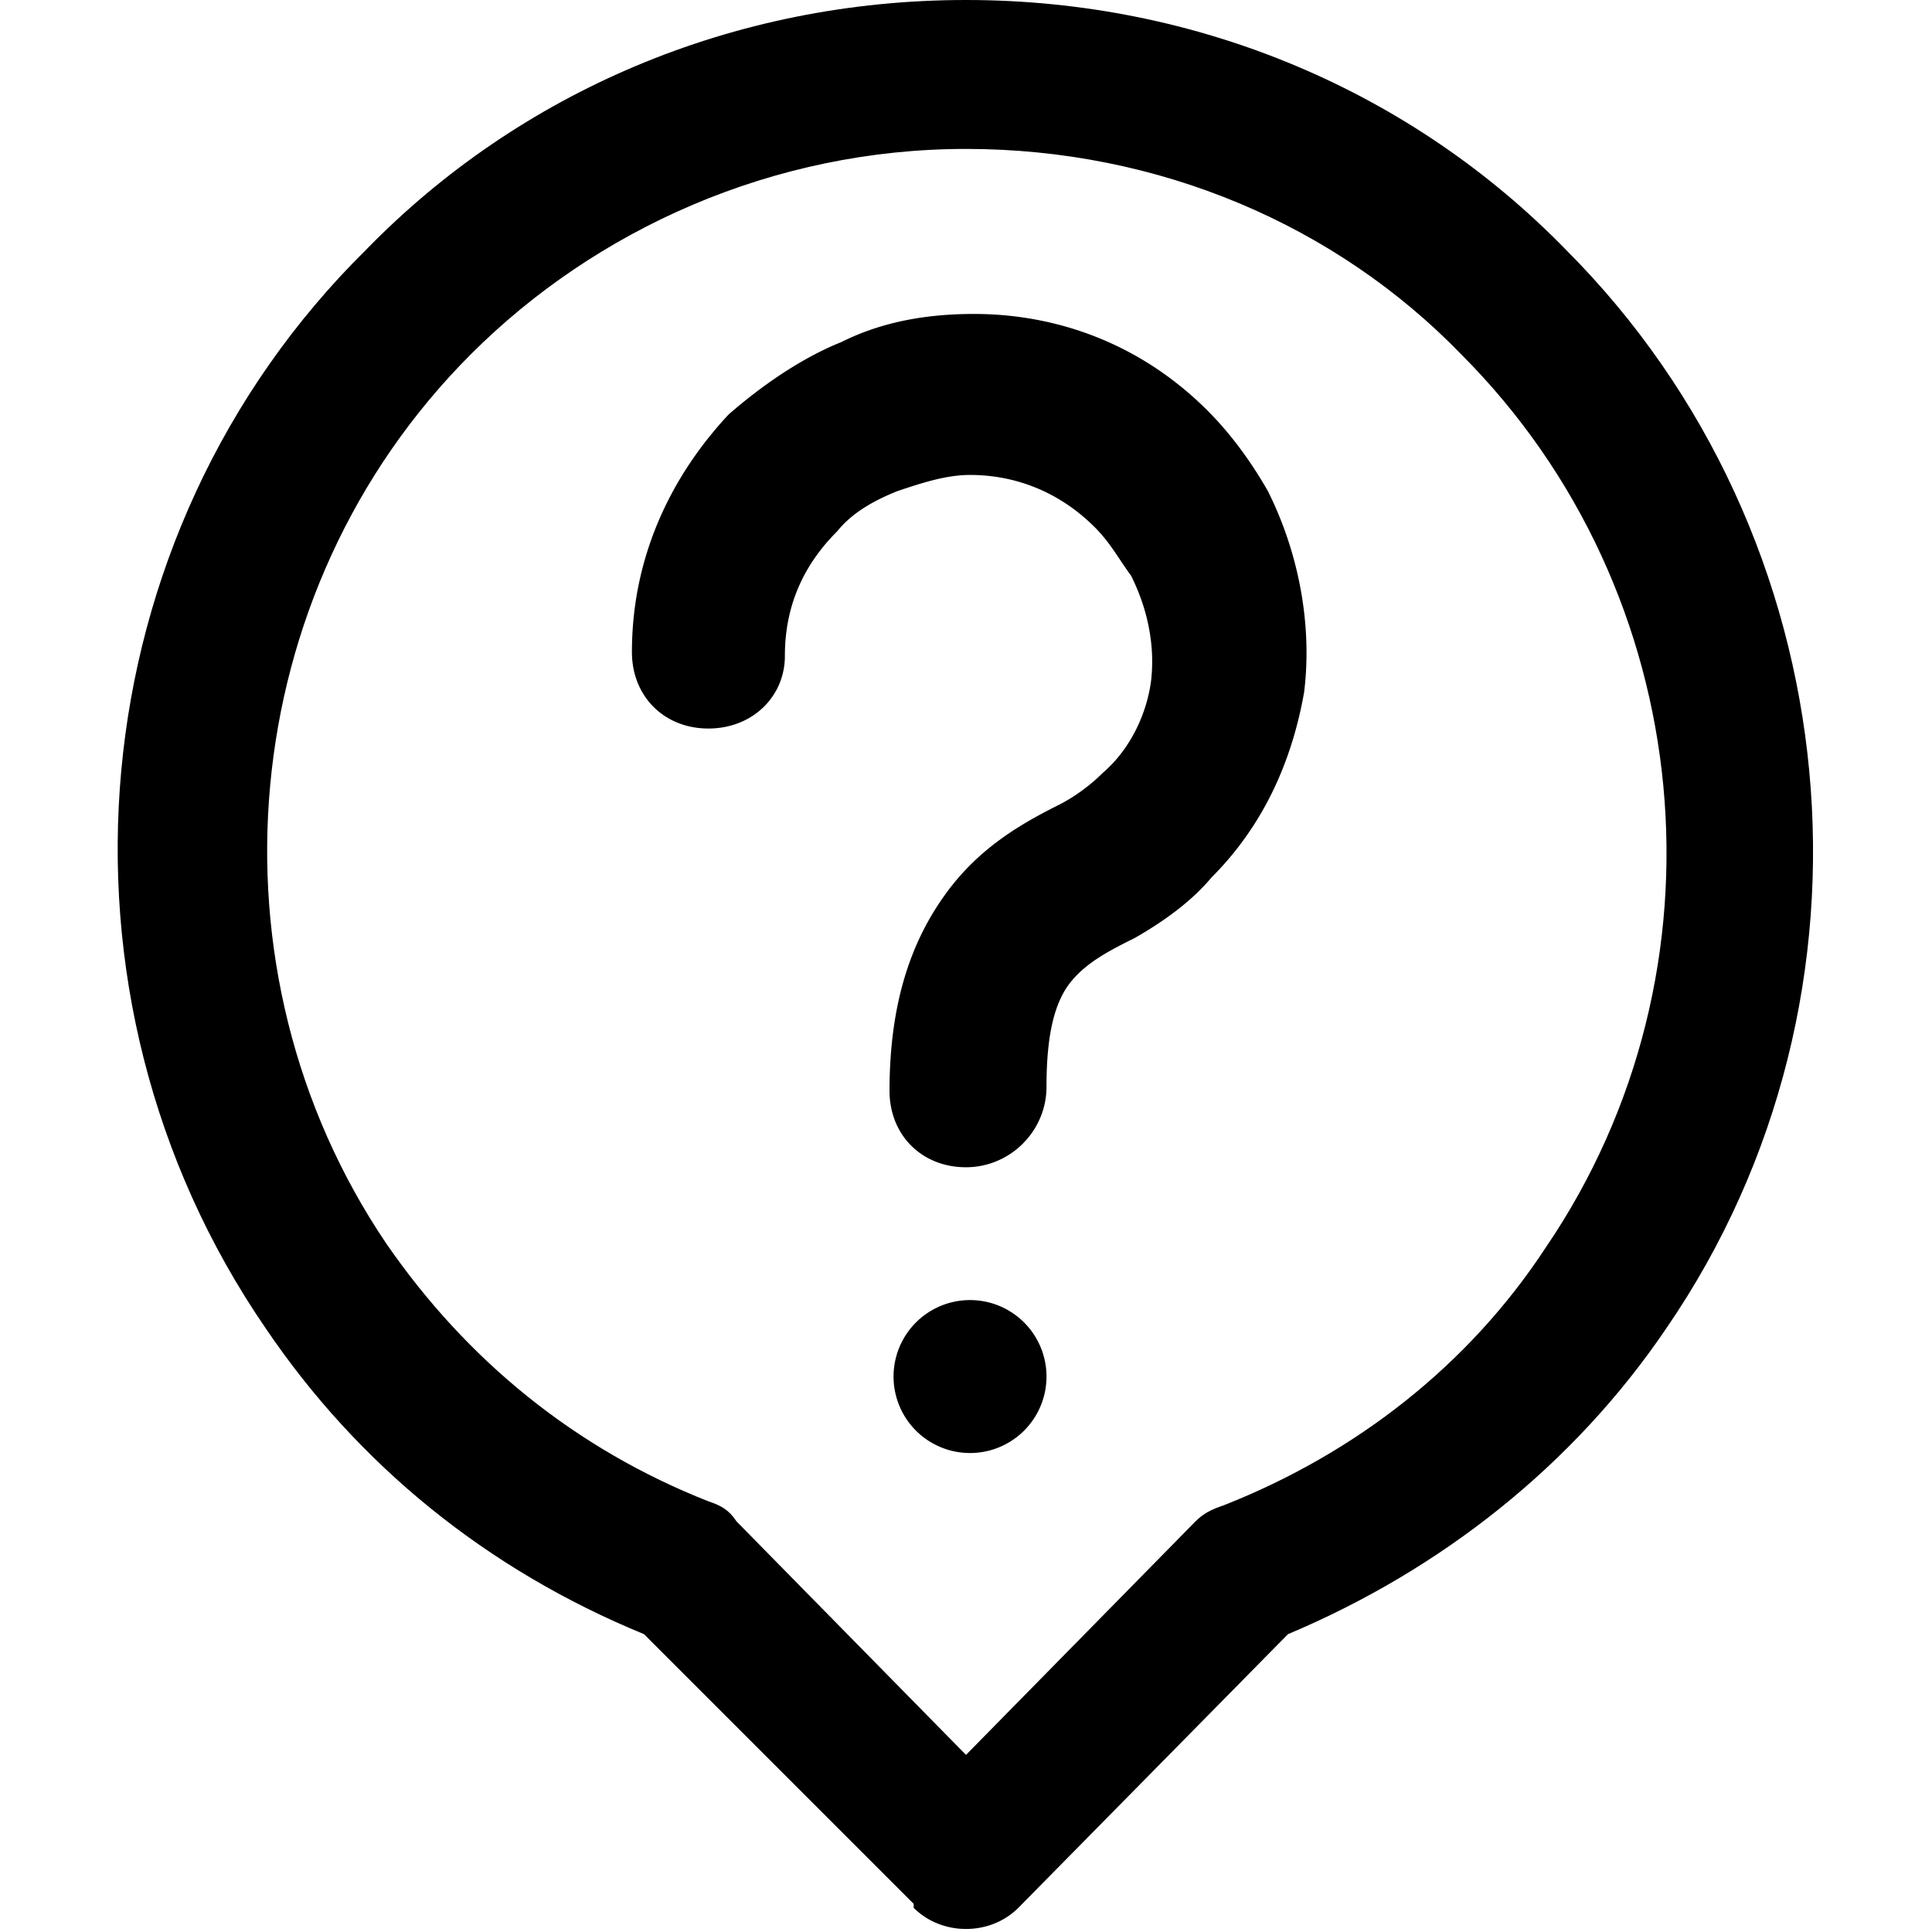 <?xml version="1.0" standalone="no"?><!DOCTYPE svg PUBLIC "-//W3C//DTD SVG 1.1//EN" "http://www.w3.org/Graphics/SVG/1.1/DTD/svg11.dtd"><svg t="1512455472871" class="icon" style="" viewBox="0 0 1024 1024" version="1.1" xmlns="http://www.w3.org/2000/svg" p-id="5613" xmlns:xlink="http://www.w3.org/1999/xlink" width="200" height="200"><defs><style type="text/css"></style></defs><path d="M512 0c123.733 0 236.8 49.067 317.867 132.267C981.333 283.733 1004.8 526.933 883.2 704c-49.067 72.533-119.467 128-200.533 162.133L539.733 1011.2c-14.933 14.933-40.533 14.933-55.466 0v-2.133L341.333 866.133C258.133 832 189.867 776.533 140.8 704 19.2 526.933 40.533 283.733 194.133 132.267 275.2 49.067 388.267 0 512 0z m262.4 187.733c-66.133-68.266-160-108.8-262.4-108.8-102.4 0-196.267 42.667-262.4 108.8C123.733 313.6 106.667 514.133 204.8 659.2c42.667 61.867 100.267 108.8 170.667 136.533 6.4 2.134 10.666 4.267 14.933 10.667L512 930.133 633.6 806.4c4.267-4.267 8.533-6.4 14.933-8.533 70.4-27.734 130.134-74.667 170.667-136.534 100.267-147.2 81.067-347.733-44.8-473.6z" p-id="5614"></path><path d="M473.6 729.6a1.9 1.9 0 1 0 81.067 0 1.9 1.9 0 1 0-81.067 0zM416 347.733c0-27.733 10.667-49.066 27.733-66.133 8.534-10.667 21.334-17.067 32-21.333 12.8-4.267 25.6-8.534 38.4-8.534 23.467 0 46.934 8.534 66.134 27.734 8.533 8.533 12.8 17.066 19.2 25.6 8.533 17.066 12.8 36.266 10.666 55.466C608 377.6 599.467 396.8 584.533 409.6c-6.4 6.4-14.933 12.8-23.466 17.067-21.334 10.666-42.667 23.466-59.734 46.933-17.066 23.467-29.866 55.467-29.866 104.533 0 23.467 17.066 40.534 40.533 40.534s42.667-19.2 42.667-42.667c0-27.733 4.266-44.8 12.8-55.467C576 509.867 588.8 503.467 601.6 497.067c14.933-8.534 29.867-19.2 40.533-32 27.734-27.734 42.667-61.867 49.067-98.134 4.267-34.133-2.133-72.533-19.2-106.666-8.533-14.934-19.2-29.867-32-42.667-36.267-36.267-81.067-51.2-123.733-51.2-25.6 0-49.067 4.267-70.4 14.933-21.334 8.534-42.667 23.467-59.734 38.4-29.866 32-51.2 74.667-51.2 125.867 0 23.467 17.067 40.533 40.534 40.533S416 369.067 416 347.733z" p-id="5615"></path></svg>